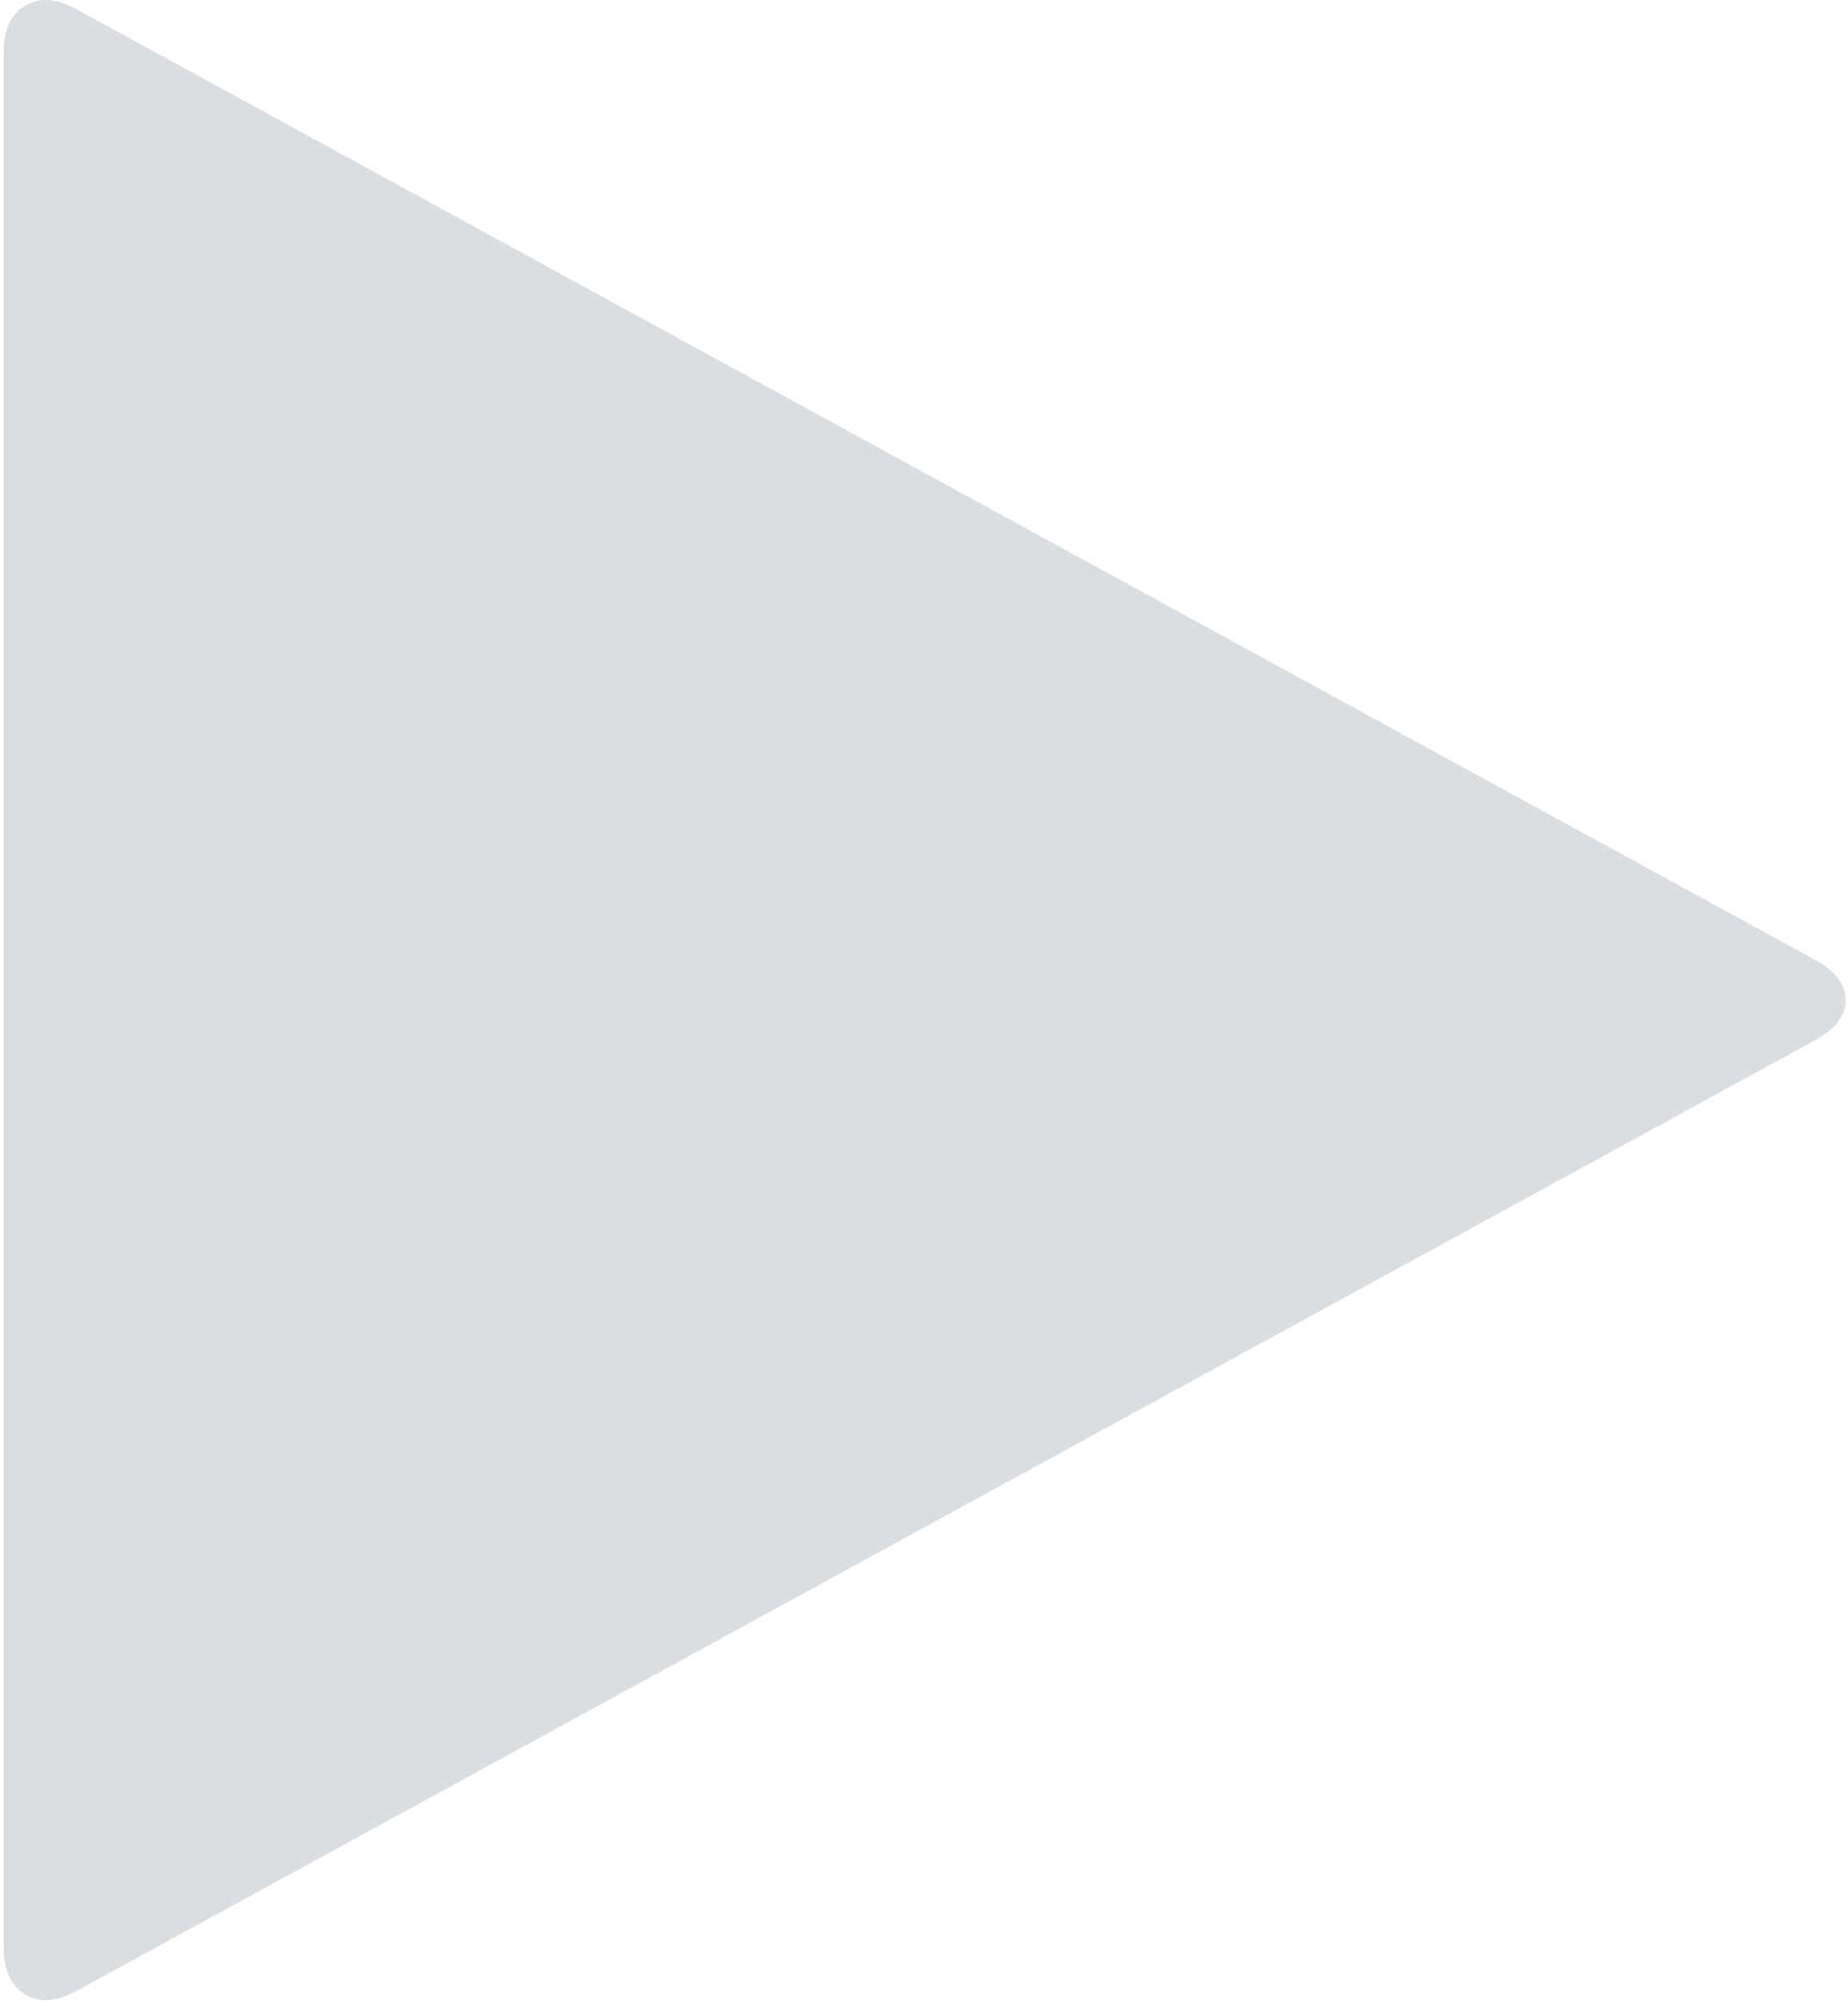 <?xml version="1.0" encoding="UTF-8"?>
<svg width="24px" height="26px" viewBox="0 0 24 26" version="1.1" xmlns="http://www.w3.org/2000/svg" xmlns:xlink="http://www.w3.org/1999/xlink">
    <!-- Generator: Sketch 44.1 (41455) - http://www.bohemiancoding.com/sketch -->
    <title>play-btn</title>
    <desc>Created with Sketch.</desc>
    <defs></defs>
    <g id="Page-1" stroke="none" stroke-width="1" fill="none" fill-rule="evenodd">
        <g id="MAIN-НАведенный-1920" transform="translate(-951, -3606)" fill="#DBDEE0">
            <g id="Playbutton" transform="translate(930, 3588)">
                <g id="play-btn" transform="translate(21, 18)">
                    <g id="Capa_1">
                        <path d="M23.579,12.461 L1,0.123 C0.739,-0.022 0.515,-0.039 0.328,0.073 C0.141,0.184 0.048,0.385 0.048,0.674 L0.048,25.284 C0.048,25.574 0.141,25.775 0.328,25.887 C0.515,25.998 0.739,25.982 1,25.837 L23.579,13.498 C23.84,13.353 23.971,13.18 23.971,12.98 C23.971,12.779 23.84,12.606 23.579,12.461 Z" id="Shape"></path>
                    </g>
                </g>
            </g>
        </g>
    </g>
</svg>